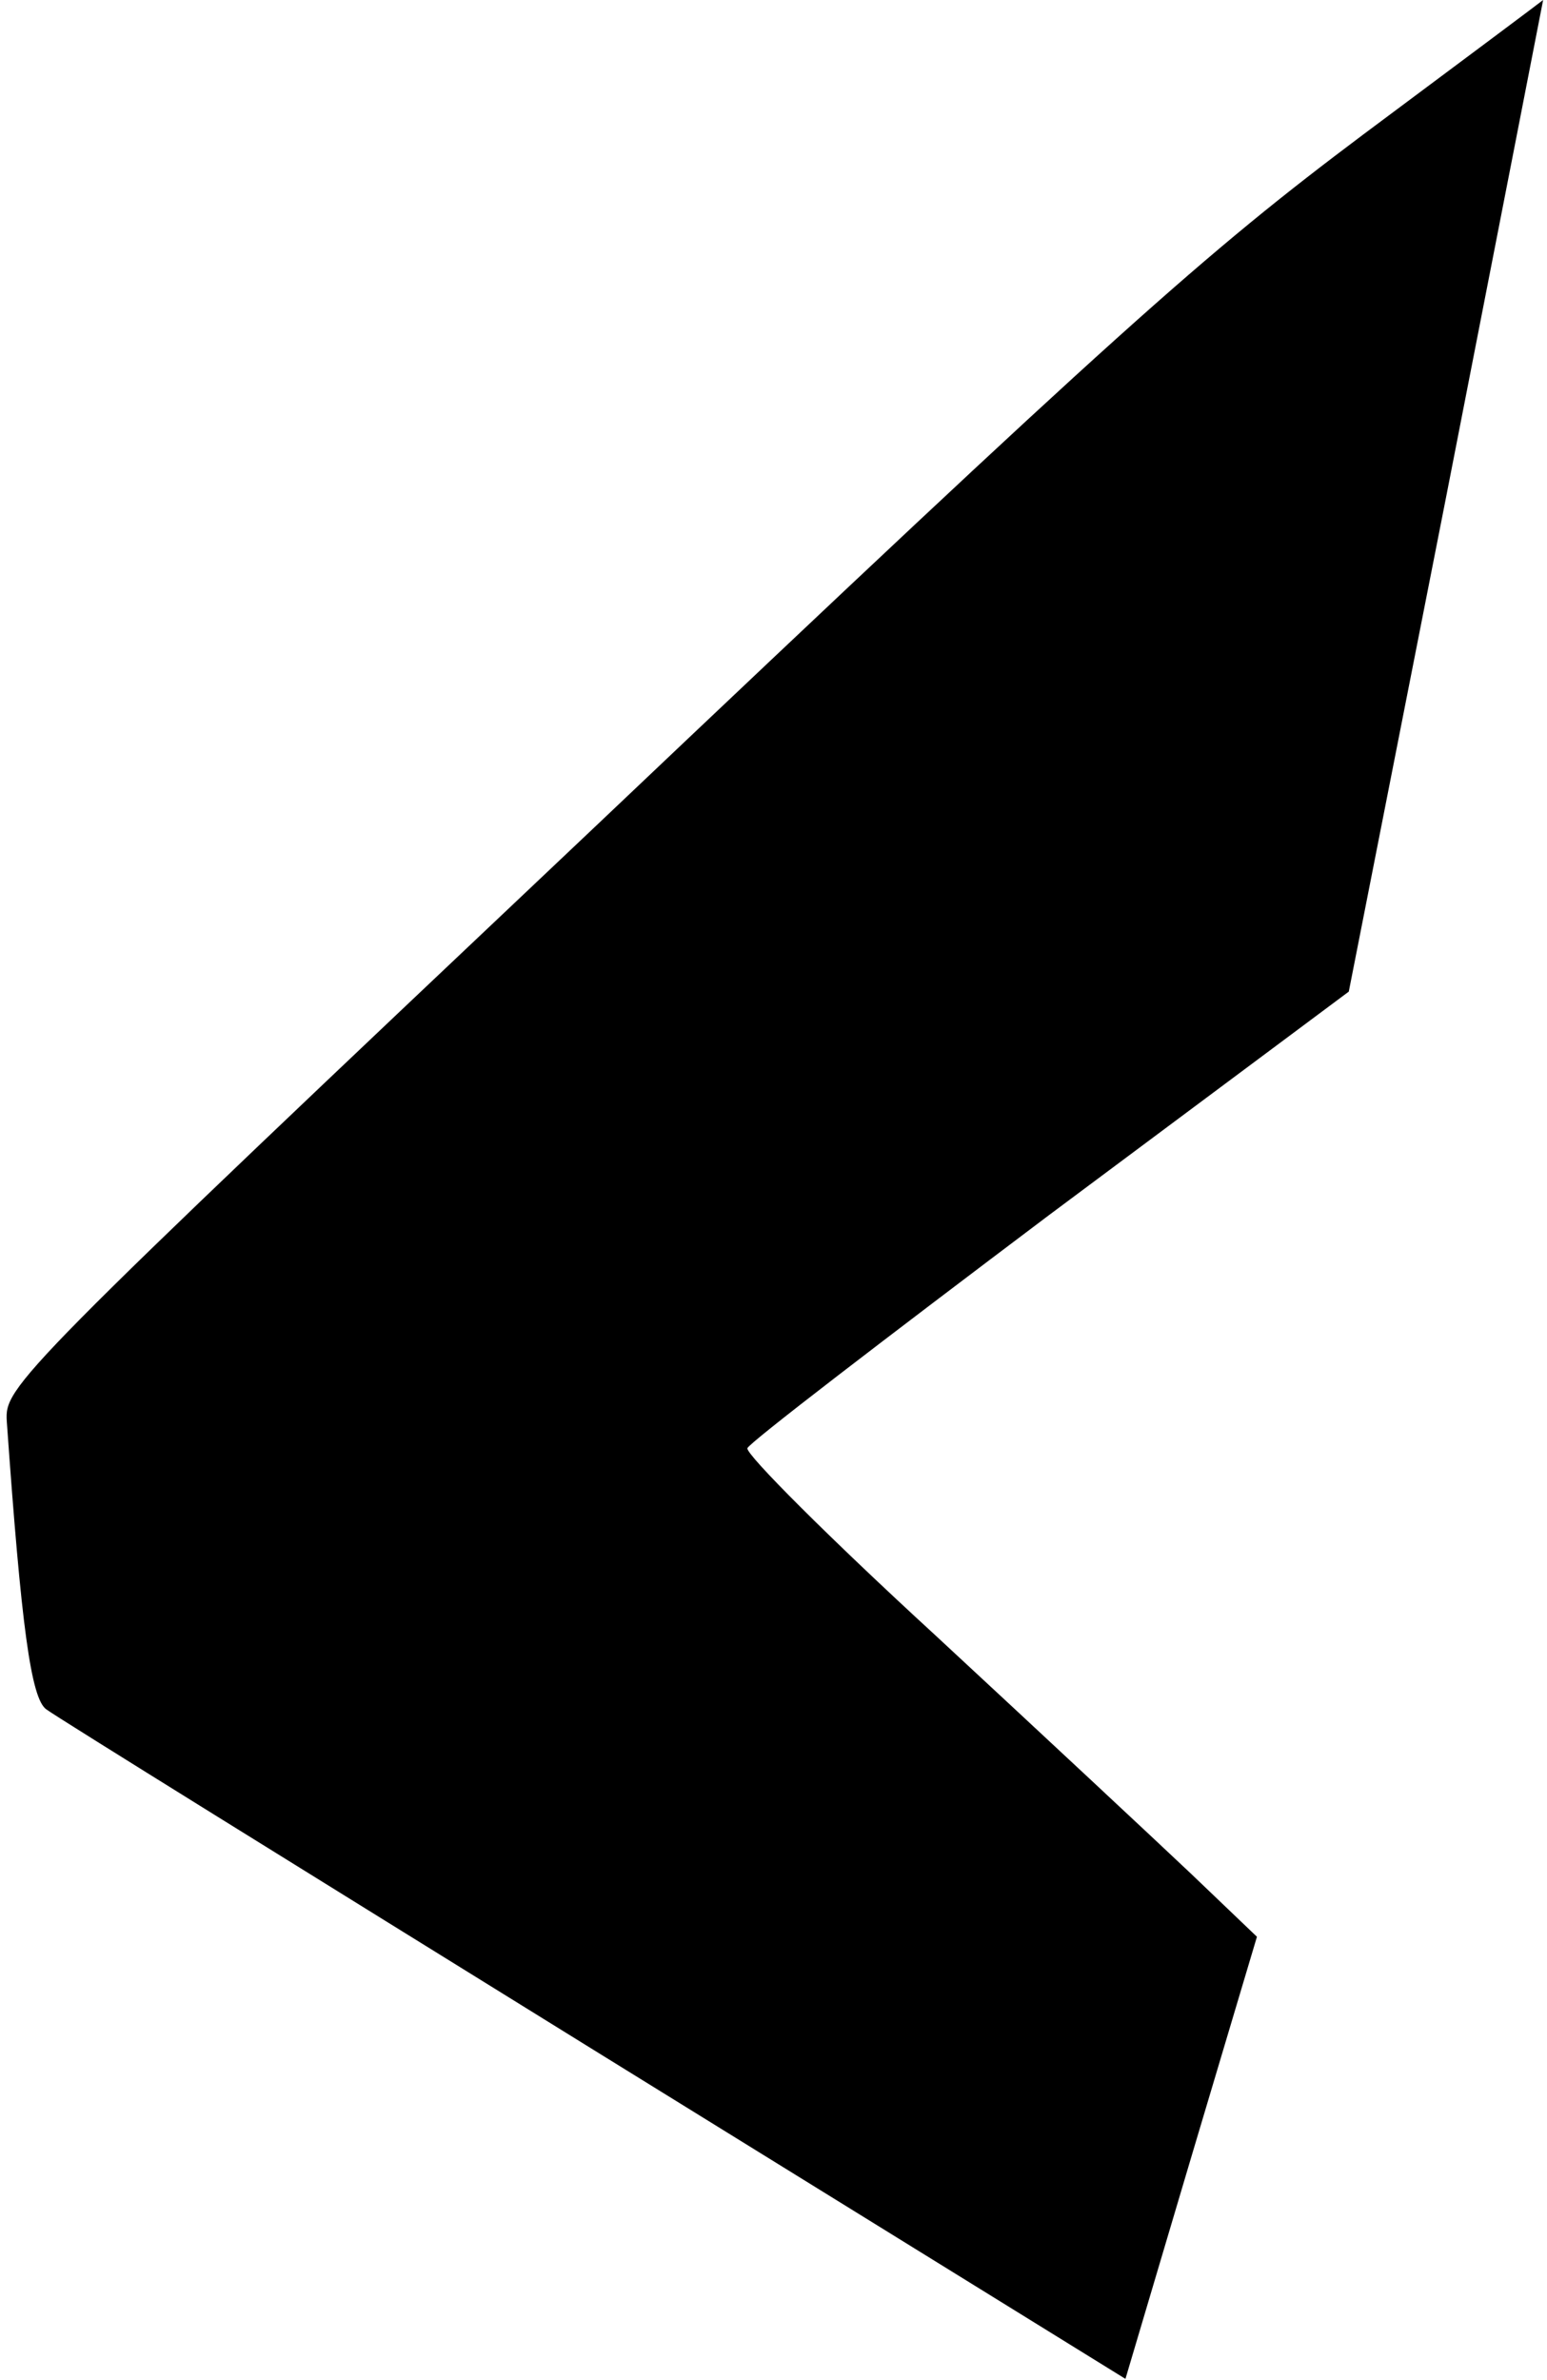 <?xml version="1.0" standalone="no"?>
<!DOCTYPE svg PUBLIC "-//W3C//DTD SVG 20010904//EN"
 "http://www.w3.org/TR/2001/REC-SVG-20010904/DTD/svg10.dtd">
<svg version="1.0" xmlns="http://www.w3.org/2000/svg"
 width="160pt" height="246pt" viewBox="0 0 160 246"
 preserveAspectRatio="xMidYMid meet">
<g transform="translate(0,246) scale(0.1,-0.1)"
fill="#000000" stroke="none">
<path fill="#000000" stroke="none" d="M1410 2321 c-164 -123 -253 -202 -795
-716 -603 -570 -610 -578 -608 -614 15 -212 25 -287 41 -298 9 -7 264 -165
566 -352 l550 -340 68 229 68 228 -68 65 c-37 35 -156 146 -265 247 -109 100
-196 187 -194 193 1 5 142 113 312 241 l310 231 101 513 c55 281 100 512 100
512 -1 -1 -84 -63 -186 -139z"/>
</g>
</svg>
